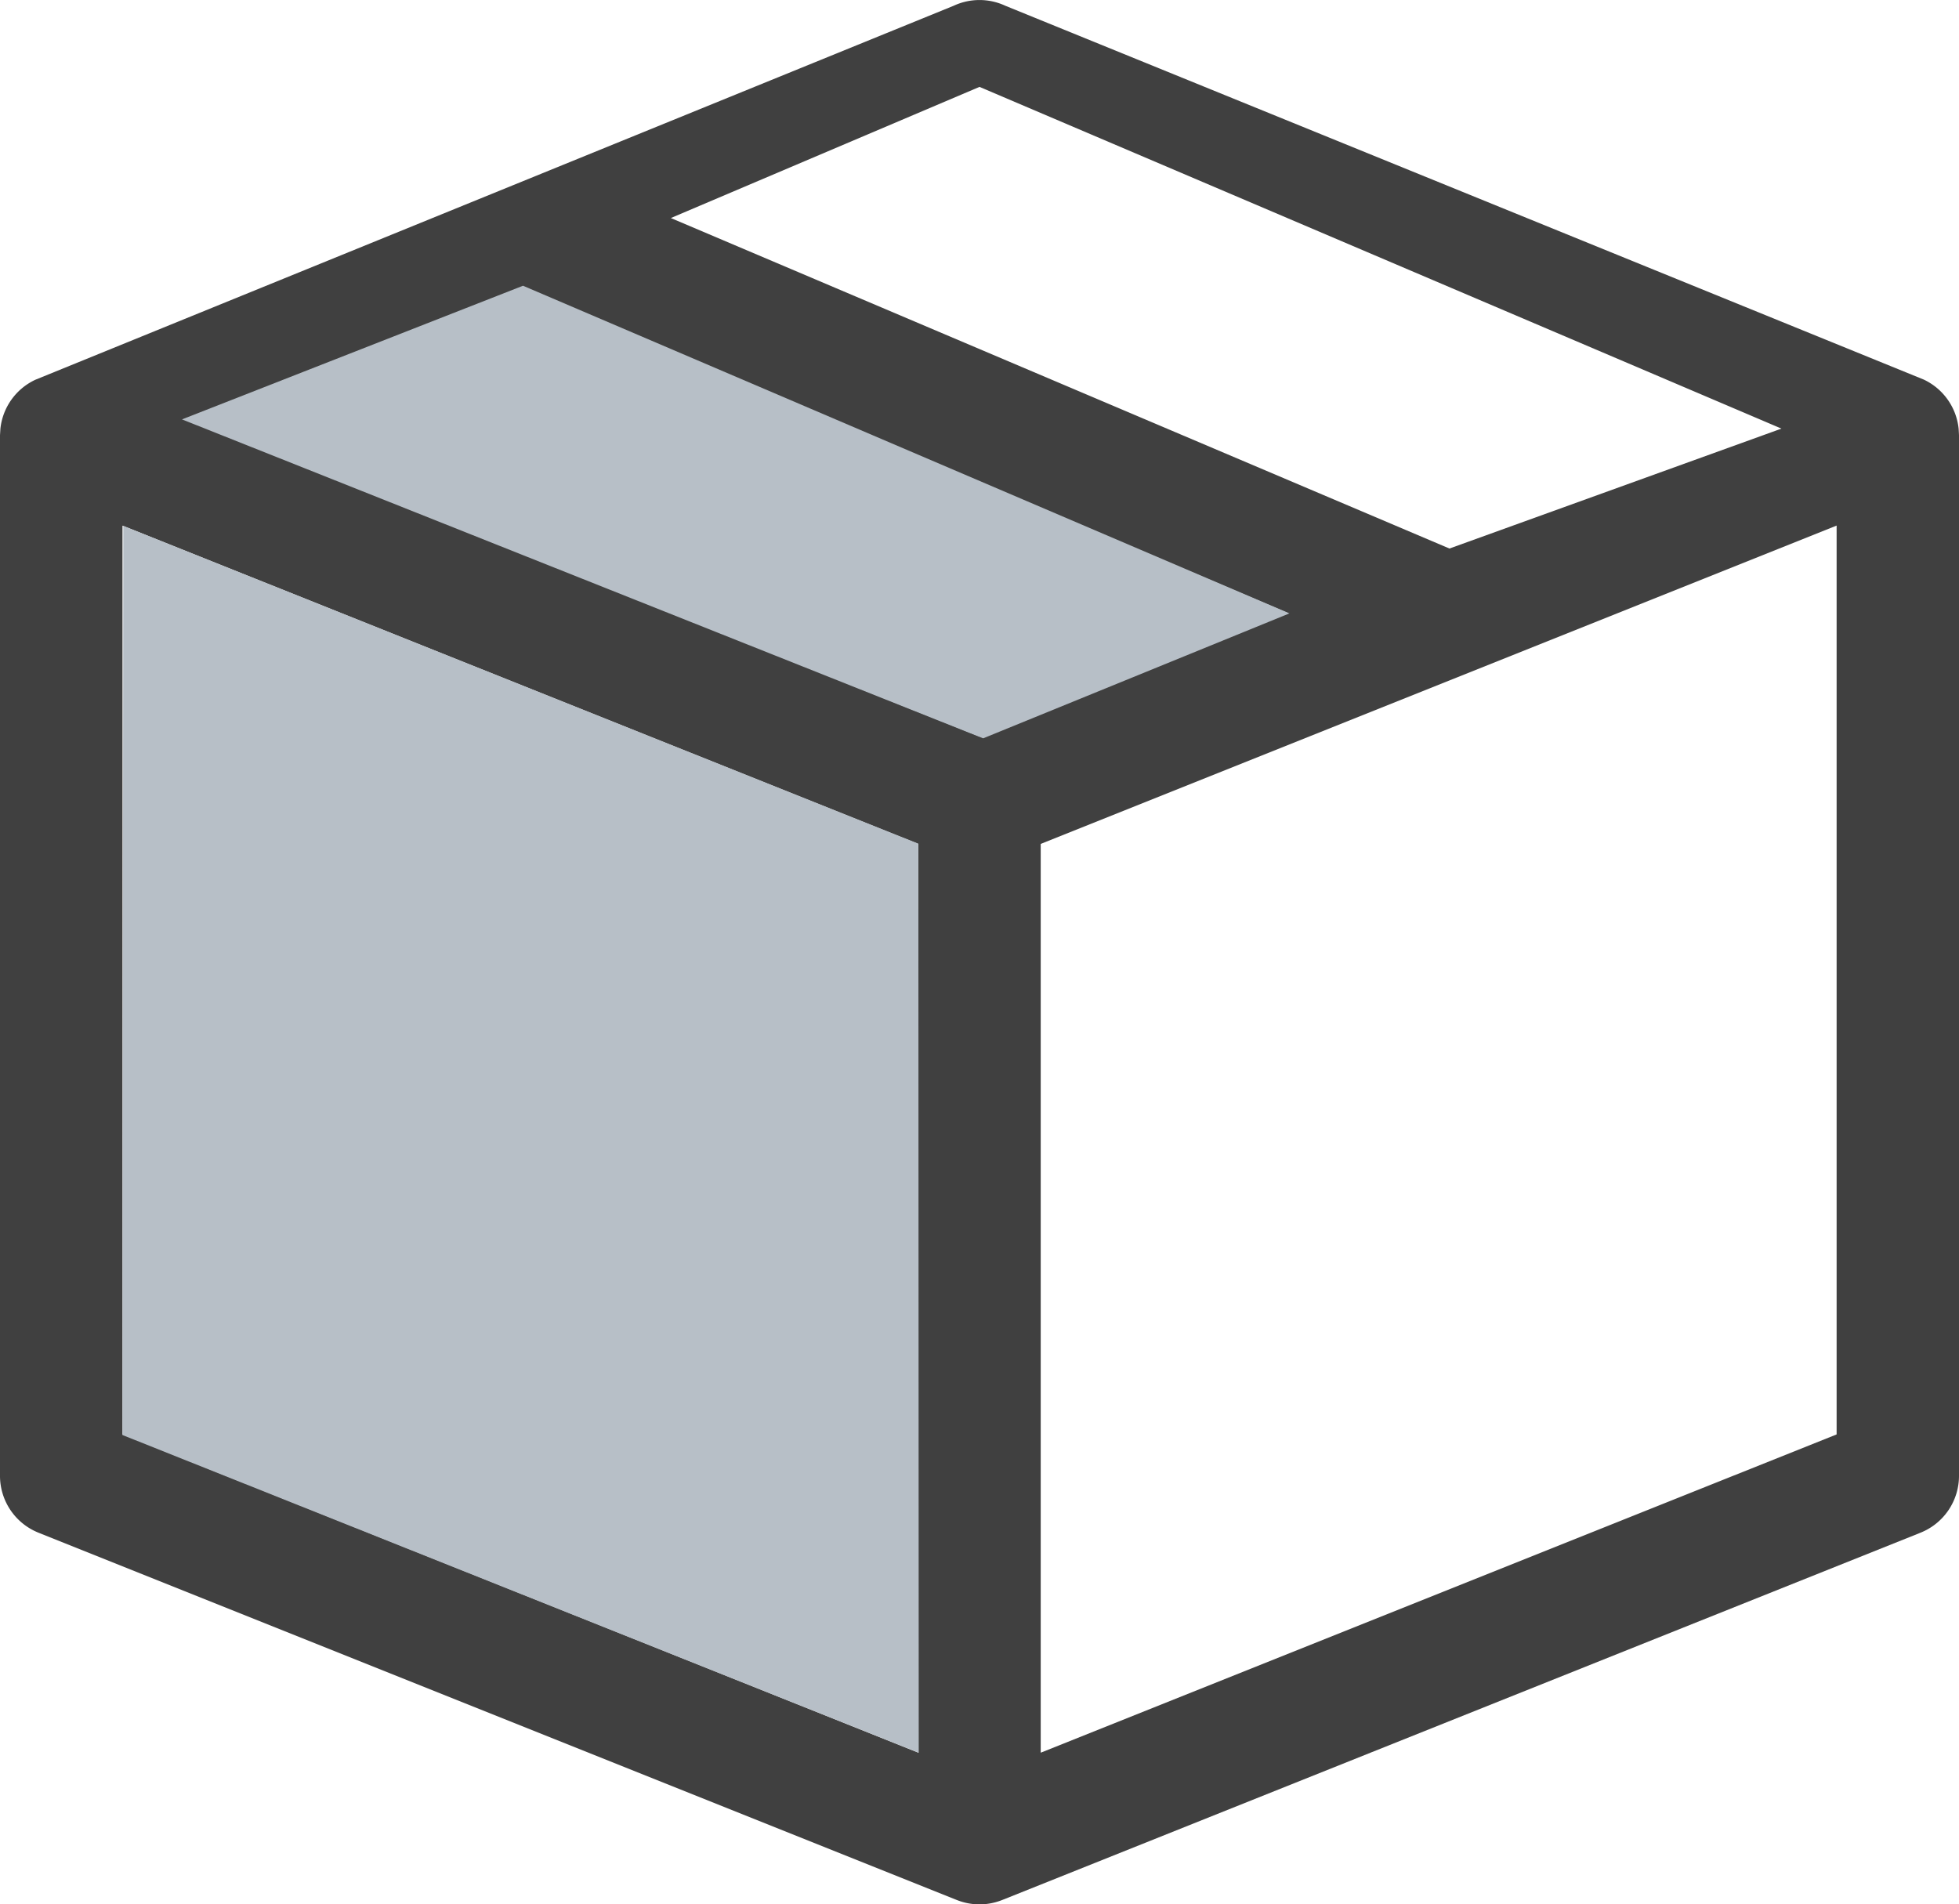 <svg xmlns="http://www.w3.org/2000/svg" width="35.936" height="34.936" viewBox="0 0 35.936 34.936">
  <g id="box" transform="translate(0 -1)">
    <path id="Path_2479" data-name="Path 2479" d="M35.929,8.863a1.123,1.123,0,0,0-.641-.9L18.443,1.106a1.123,1.123,0,0,0-.95,0L.648,7.967a1.123,1.123,0,0,0-.641.9c0,.008-.007.116-.007.121V28.075a1.123,1.123,0,0,0,.706,1.043l16.845,6.738a1.122,1.122,0,0,0,.834,0L35.23,29.118a1.123,1.123,0,0,0,.706-1.043V8.984C35.936,8.978,35.93,8.871,35.929,8.863ZM17.968,2.594,32.679,8.863l-6.09,2.2L12.306,5Zm-8.4,3.689,14.062,5.965-5.661,2.264L3.948,8.9Zm-7.321,4.36,14.6,5.84V33.154l-14.6-5.84ZM19.091,33.154V16.482l14.6-5.84V27.315Z" transform="translate(0 0)" fill="#404040"/>
    <path id="Path_2480" data-name="Path 2480" d="M3.785,9.4l6.256-2.452L24.1,12.959l-5.618,2.292Z" transform="translate(-0.447 -0.706)" fill="#b7bfc7"/>
    <path id="Path_2481" data-name="Path 2481" d="M36.1,17.682l.007,16.677L21.5,28.53l.016-16.678Z" transform="translate(-19.254 -1.204)" fill="#b7bfc7"/>
  </g>
</svg>
